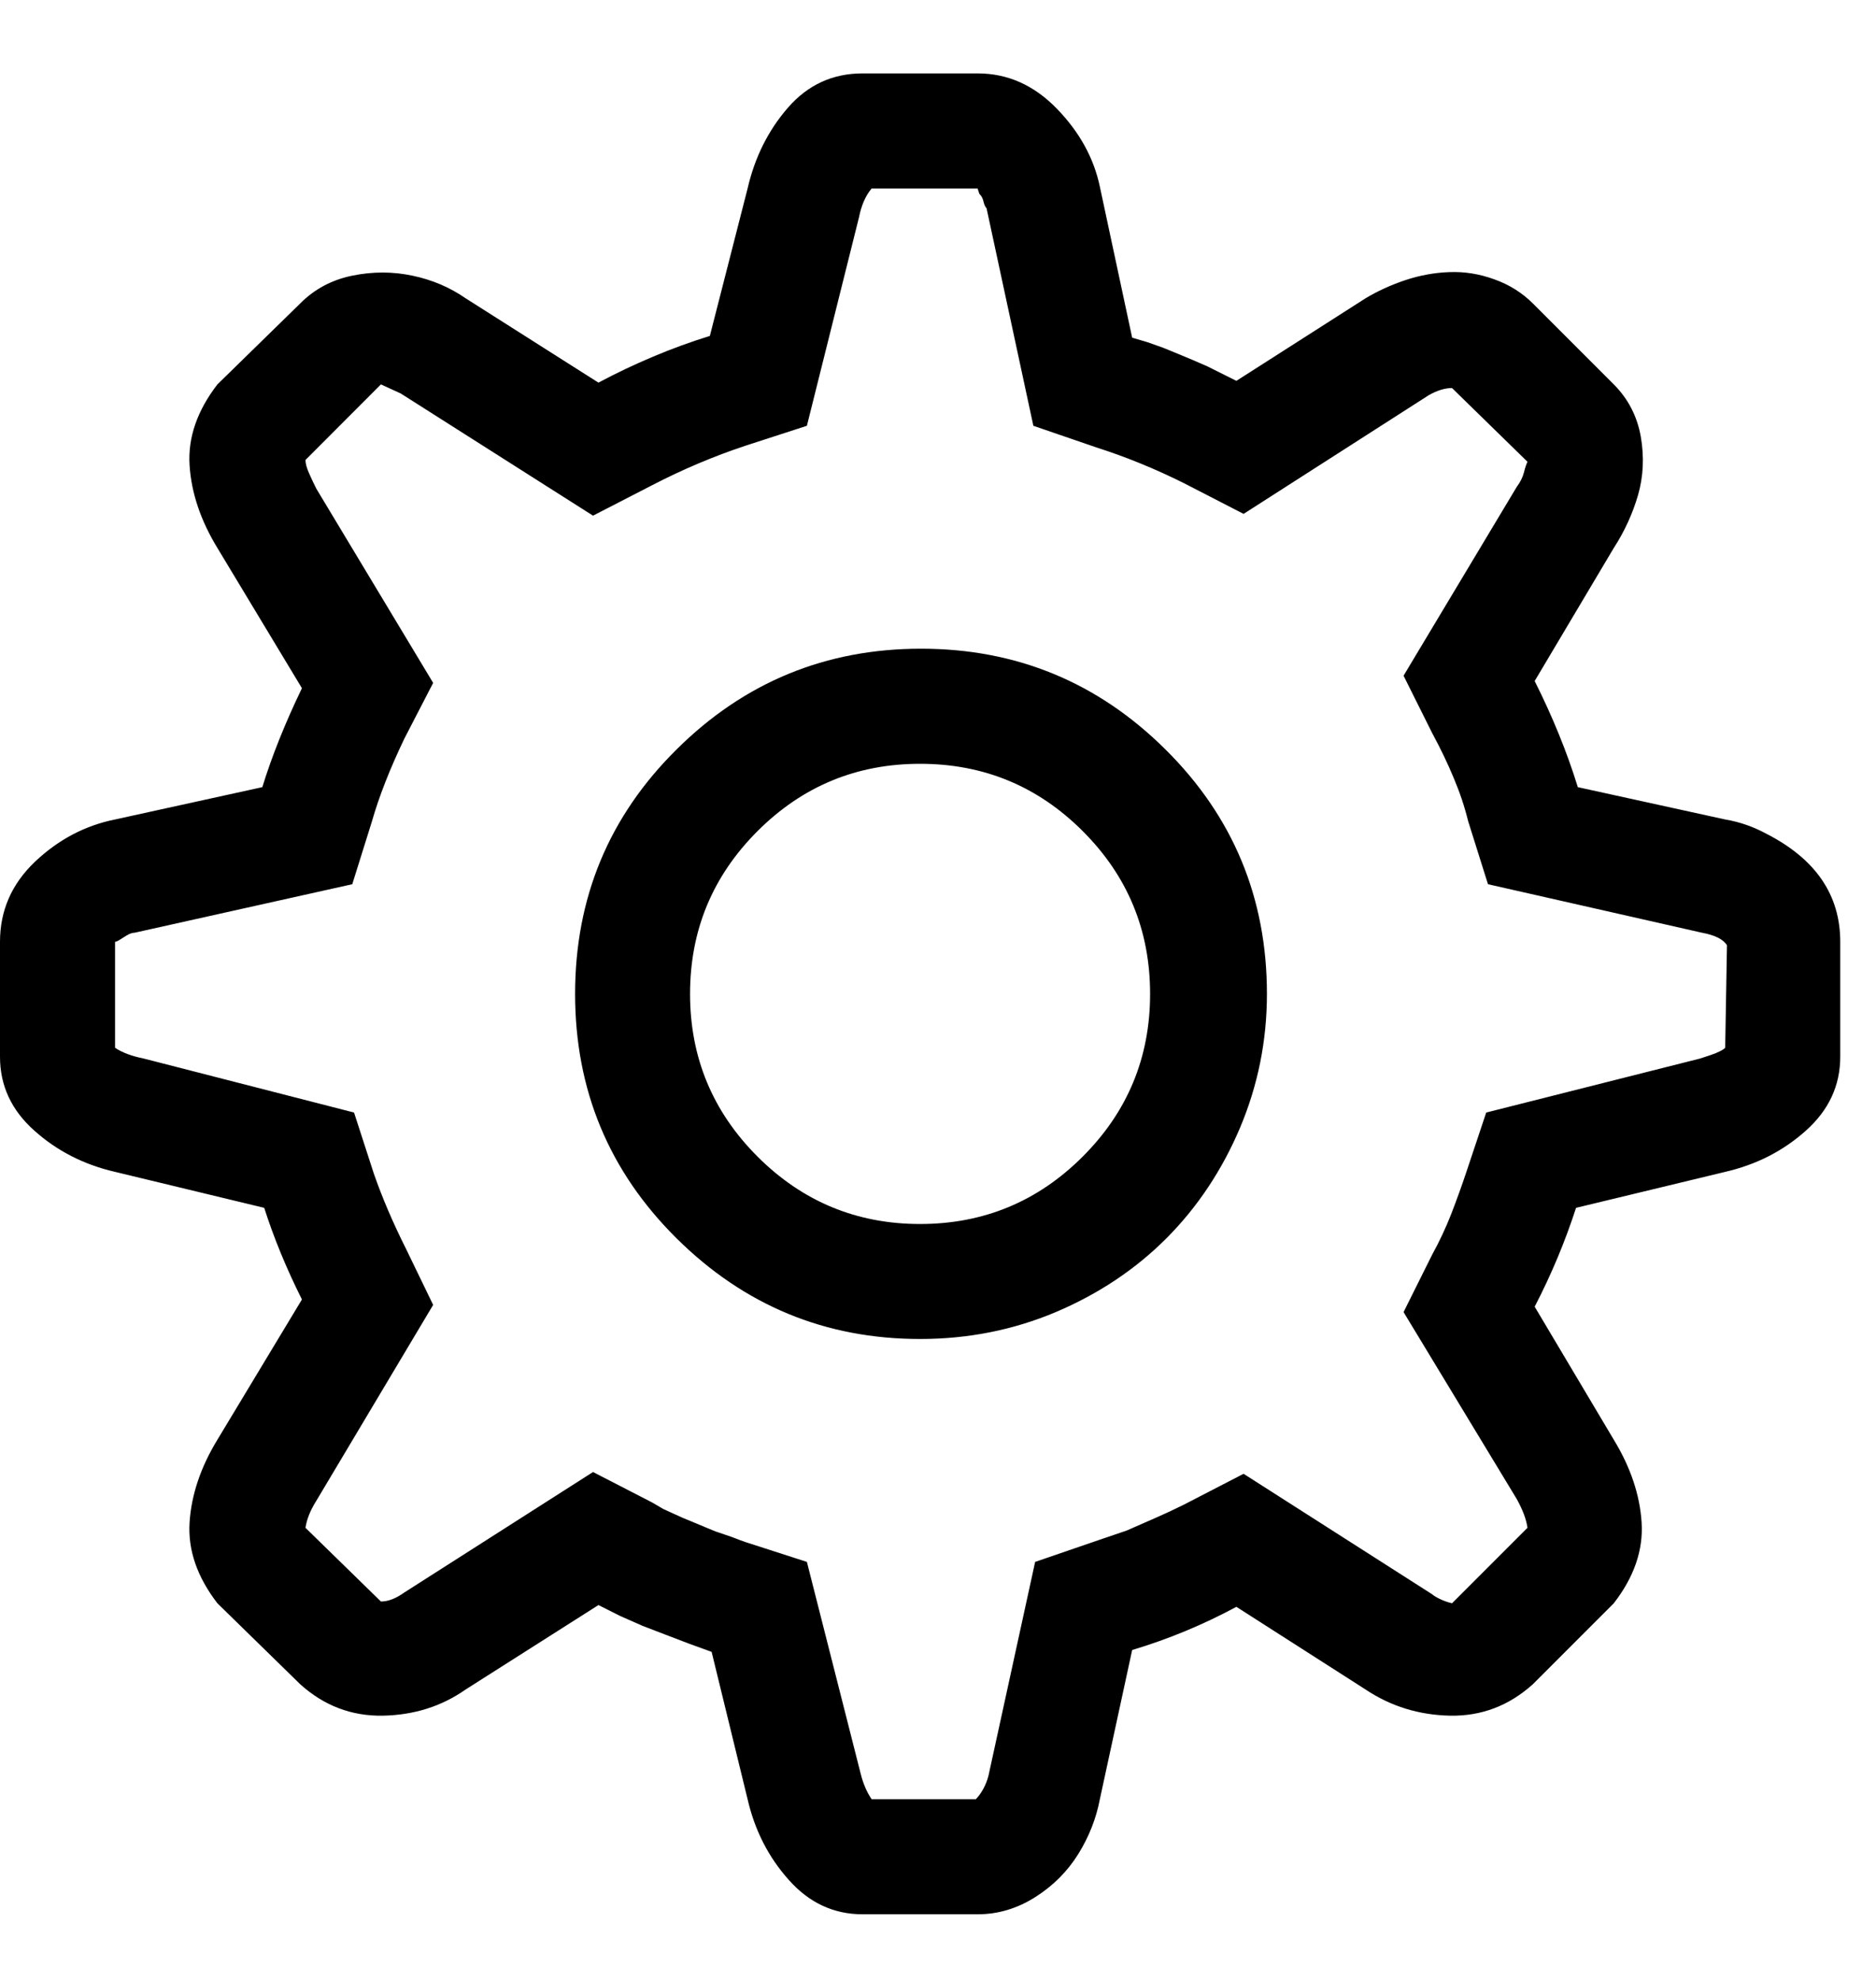 <svg viewBox="0 0 18 19" xmlns="http://www.w3.org/2000/svg"><path d="M16.553 7.86L15.139 7.55C15.036 7.216 14.898 6.877 14.725 6.532L15.484 5.256C15.588 5.096 15.665 4.926 15.717 4.748C15.768 4.57 15.777 4.383 15.743 4.187C15.708 3.992 15.622 3.825 15.484 3.687L14.708 2.911C14.605 2.808 14.481 2.73 14.337 2.679C14.194 2.627 14.05 2.604 13.906 2.61C13.763 2.615 13.622 2.641 13.484 2.687C13.346 2.733 13.22 2.791 13.104 2.86L11.863 3.653L11.725 3.584L11.587 3.515L11.449 3.455L11.303 3.394L11.156 3.334L11.009 3.282L10.863 3.239L10.553 1.791C10.495 1.515 10.357 1.265 10.139 1.041C9.92 0.816 9.667 0.704 9.38 0.704H8.277C7.989 0.704 7.751 0.814 7.561 1.032C7.371 1.25 7.242 1.509 7.173 1.808L6.811 3.222C6.627 3.279 6.446 3.345 6.268 3.42C6.09 3.495 5.914 3.578 5.742 3.67L4.466 2.86C4.316 2.756 4.147 2.684 3.957 2.644C3.768 2.604 3.575 2.604 3.38 2.644C3.184 2.684 3.017 2.773 2.88 2.911L2.086 3.687C1.891 3.94 1.802 4.199 1.819 4.463C1.836 4.728 1.925 4.992 2.086 5.256L2.897 6.601C2.736 6.935 2.609 7.251 2.517 7.55L1.104 7.86C0.816 7.918 0.56 8.053 0.336 8.265C0.112 8.478 0 8.734 0 9.033V10.136C0 10.412 0.109 10.648 0.328 10.843C0.546 11.039 0.805 11.171 1.104 11.24L2.535 11.585C2.627 11.872 2.747 12.165 2.897 12.464L2.086 13.809C1.925 14.073 1.836 14.338 1.819 14.602C1.802 14.866 1.891 15.125 2.086 15.378L2.88 16.154C3.109 16.361 3.374 16.461 3.673 16.456C3.972 16.45 4.236 16.367 4.466 16.206L5.742 15.395L5.949 15.499L6.164 15.594L6.388 15.68L6.613 15.766L6.828 15.844L7.173 17.257C7.242 17.556 7.374 17.815 7.57 18.033C7.765 18.252 8.001 18.361 8.277 18.361H9.38C9.575 18.361 9.759 18.306 9.932 18.197C10.104 18.088 10.242 17.95 10.346 17.783C10.449 17.617 10.518 17.441 10.553 17.257L10.863 15.826C11.208 15.723 11.541 15.585 11.863 15.412L13.104 16.206C13.346 16.367 13.616 16.45 13.915 16.456C14.214 16.461 14.478 16.361 14.708 16.154L15.484 15.378C15.68 15.125 15.768 14.866 15.751 14.602C15.734 14.338 15.645 14.073 15.484 13.809L14.725 12.533C14.886 12.223 15.018 11.906 15.122 11.585L16.553 11.24C16.852 11.171 17.111 11.039 17.329 10.843C17.547 10.648 17.657 10.412 17.657 10.136V9.033C17.657 8.584 17.421 8.239 16.95 7.998C16.823 7.929 16.691 7.883 16.553 7.86ZM16.553 10.05C16.542 10.061 16.524 10.073 16.501 10.084C16.478 10.096 16.45 10.107 16.415 10.119L16.312 10.153L14.26 10.671L14.07 11.24C14.024 11.378 13.975 11.513 13.924 11.645C13.872 11.777 13.812 11.906 13.742 12.033L13.467 12.585L14.553 14.378C14.61 14.481 14.645 14.573 14.656 14.654L13.932 15.378C13.886 15.367 13.846 15.352 13.812 15.335C13.777 15.318 13.754 15.303 13.742 15.292L11.932 14.136L11.363 14.43C11.271 14.476 11.179 14.519 11.087 14.559L10.811 14.68L10.535 14.774L9.932 14.981L9.484 17.033C9.472 17.079 9.455 17.122 9.432 17.163C9.409 17.203 9.386 17.234 9.363 17.257H8.363C8.317 17.189 8.282 17.108 8.259 17.016L7.742 14.981L7.156 14.792C7.121 14.78 7.09 14.769 7.061 14.757C7.032 14.746 7.001 14.734 6.966 14.723L6.863 14.688L6.759 14.645L6.656 14.602L6.552 14.559L6.457 14.516L6.363 14.473L6.259 14.412L5.69 14.119L3.88 15.274C3.799 15.332 3.724 15.361 3.655 15.361L2.931 14.654C2.943 14.573 2.977 14.487 3.035 14.395L4.156 12.516L3.897 11.981C3.77 11.728 3.667 11.487 3.587 11.257L3.397 10.671L1.379 10.153C1.264 10.13 1.173 10.096 1.104 10.05V9.033C1.115 9.033 1.129 9.027 1.147 9.015C1.164 9.004 1.187 8.99 1.216 8.972C1.244 8.955 1.27 8.946 1.293 8.946L3.38 8.481L3.569 7.877C3.638 7.636 3.742 7.372 3.88 7.084L4.156 6.55L3.035 4.687C3.012 4.641 2.989 4.593 2.966 4.541C2.943 4.489 2.931 4.446 2.931 4.412L3.655 3.687L3.845 3.774L5.69 4.946L6.259 4.653C6.547 4.504 6.845 4.377 7.156 4.274L7.742 4.084L8.242 2.084C8.265 1.969 8.305 1.877 8.363 1.808H9.38L9.397 1.86C9.409 1.871 9.417 1.883 9.423 1.894C9.429 1.906 9.435 1.923 9.44 1.946C9.446 1.969 9.455 1.986 9.466 1.998L9.915 4.084L10.518 4.291C10.806 4.383 11.087 4.498 11.363 4.636L11.932 4.929L13.708 3.791C13.789 3.745 13.863 3.722 13.932 3.722L14.656 4.429C14.645 4.452 14.633 4.486 14.622 4.532C14.61 4.578 14.587 4.624 14.553 4.67L13.467 6.481L13.742 7.032C13.823 7.182 13.892 7.326 13.949 7.464C14.007 7.601 14.053 7.739 14.087 7.877L14.277 8.481L16.329 8.946C16.455 8.969 16.536 9.01 16.57 9.067L16.553 10.05ZM8.837 6.222C7.923 6.222 7.141 6.544 6.492 7.188C5.842 7.831 5.518 8.613 5.518 9.533C5.518 10.452 5.842 11.234 6.492 11.878C7.141 12.521 7.92 12.843 8.828 12.843C9.288 12.843 9.722 12.757 10.13 12.585C10.538 12.412 10.892 12.177 11.191 11.878C11.489 11.579 11.725 11.225 11.898 10.817C12.07 10.409 12.156 9.981 12.156 9.533C12.156 8.613 11.831 7.831 11.182 7.188C10.533 6.544 9.751 6.222 8.837 6.222ZM8.828 11.74C8.219 11.74 7.699 11.524 7.268 11.093C6.837 10.662 6.621 10.142 6.621 9.533C6.621 8.923 6.837 8.403 7.268 7.972C7.699 7.541 8.219 7.326 8.828 7.326C9.438 7.326 9.958 7.541 10.389 7.972C10.82 8.403 11.035 8.923 11.035 9.533C11.035 10.142 10.82 10.662 10.389 11.093C9.958 11.524 9.438 11.74 8.828 11.74Z"/>
</svg>
